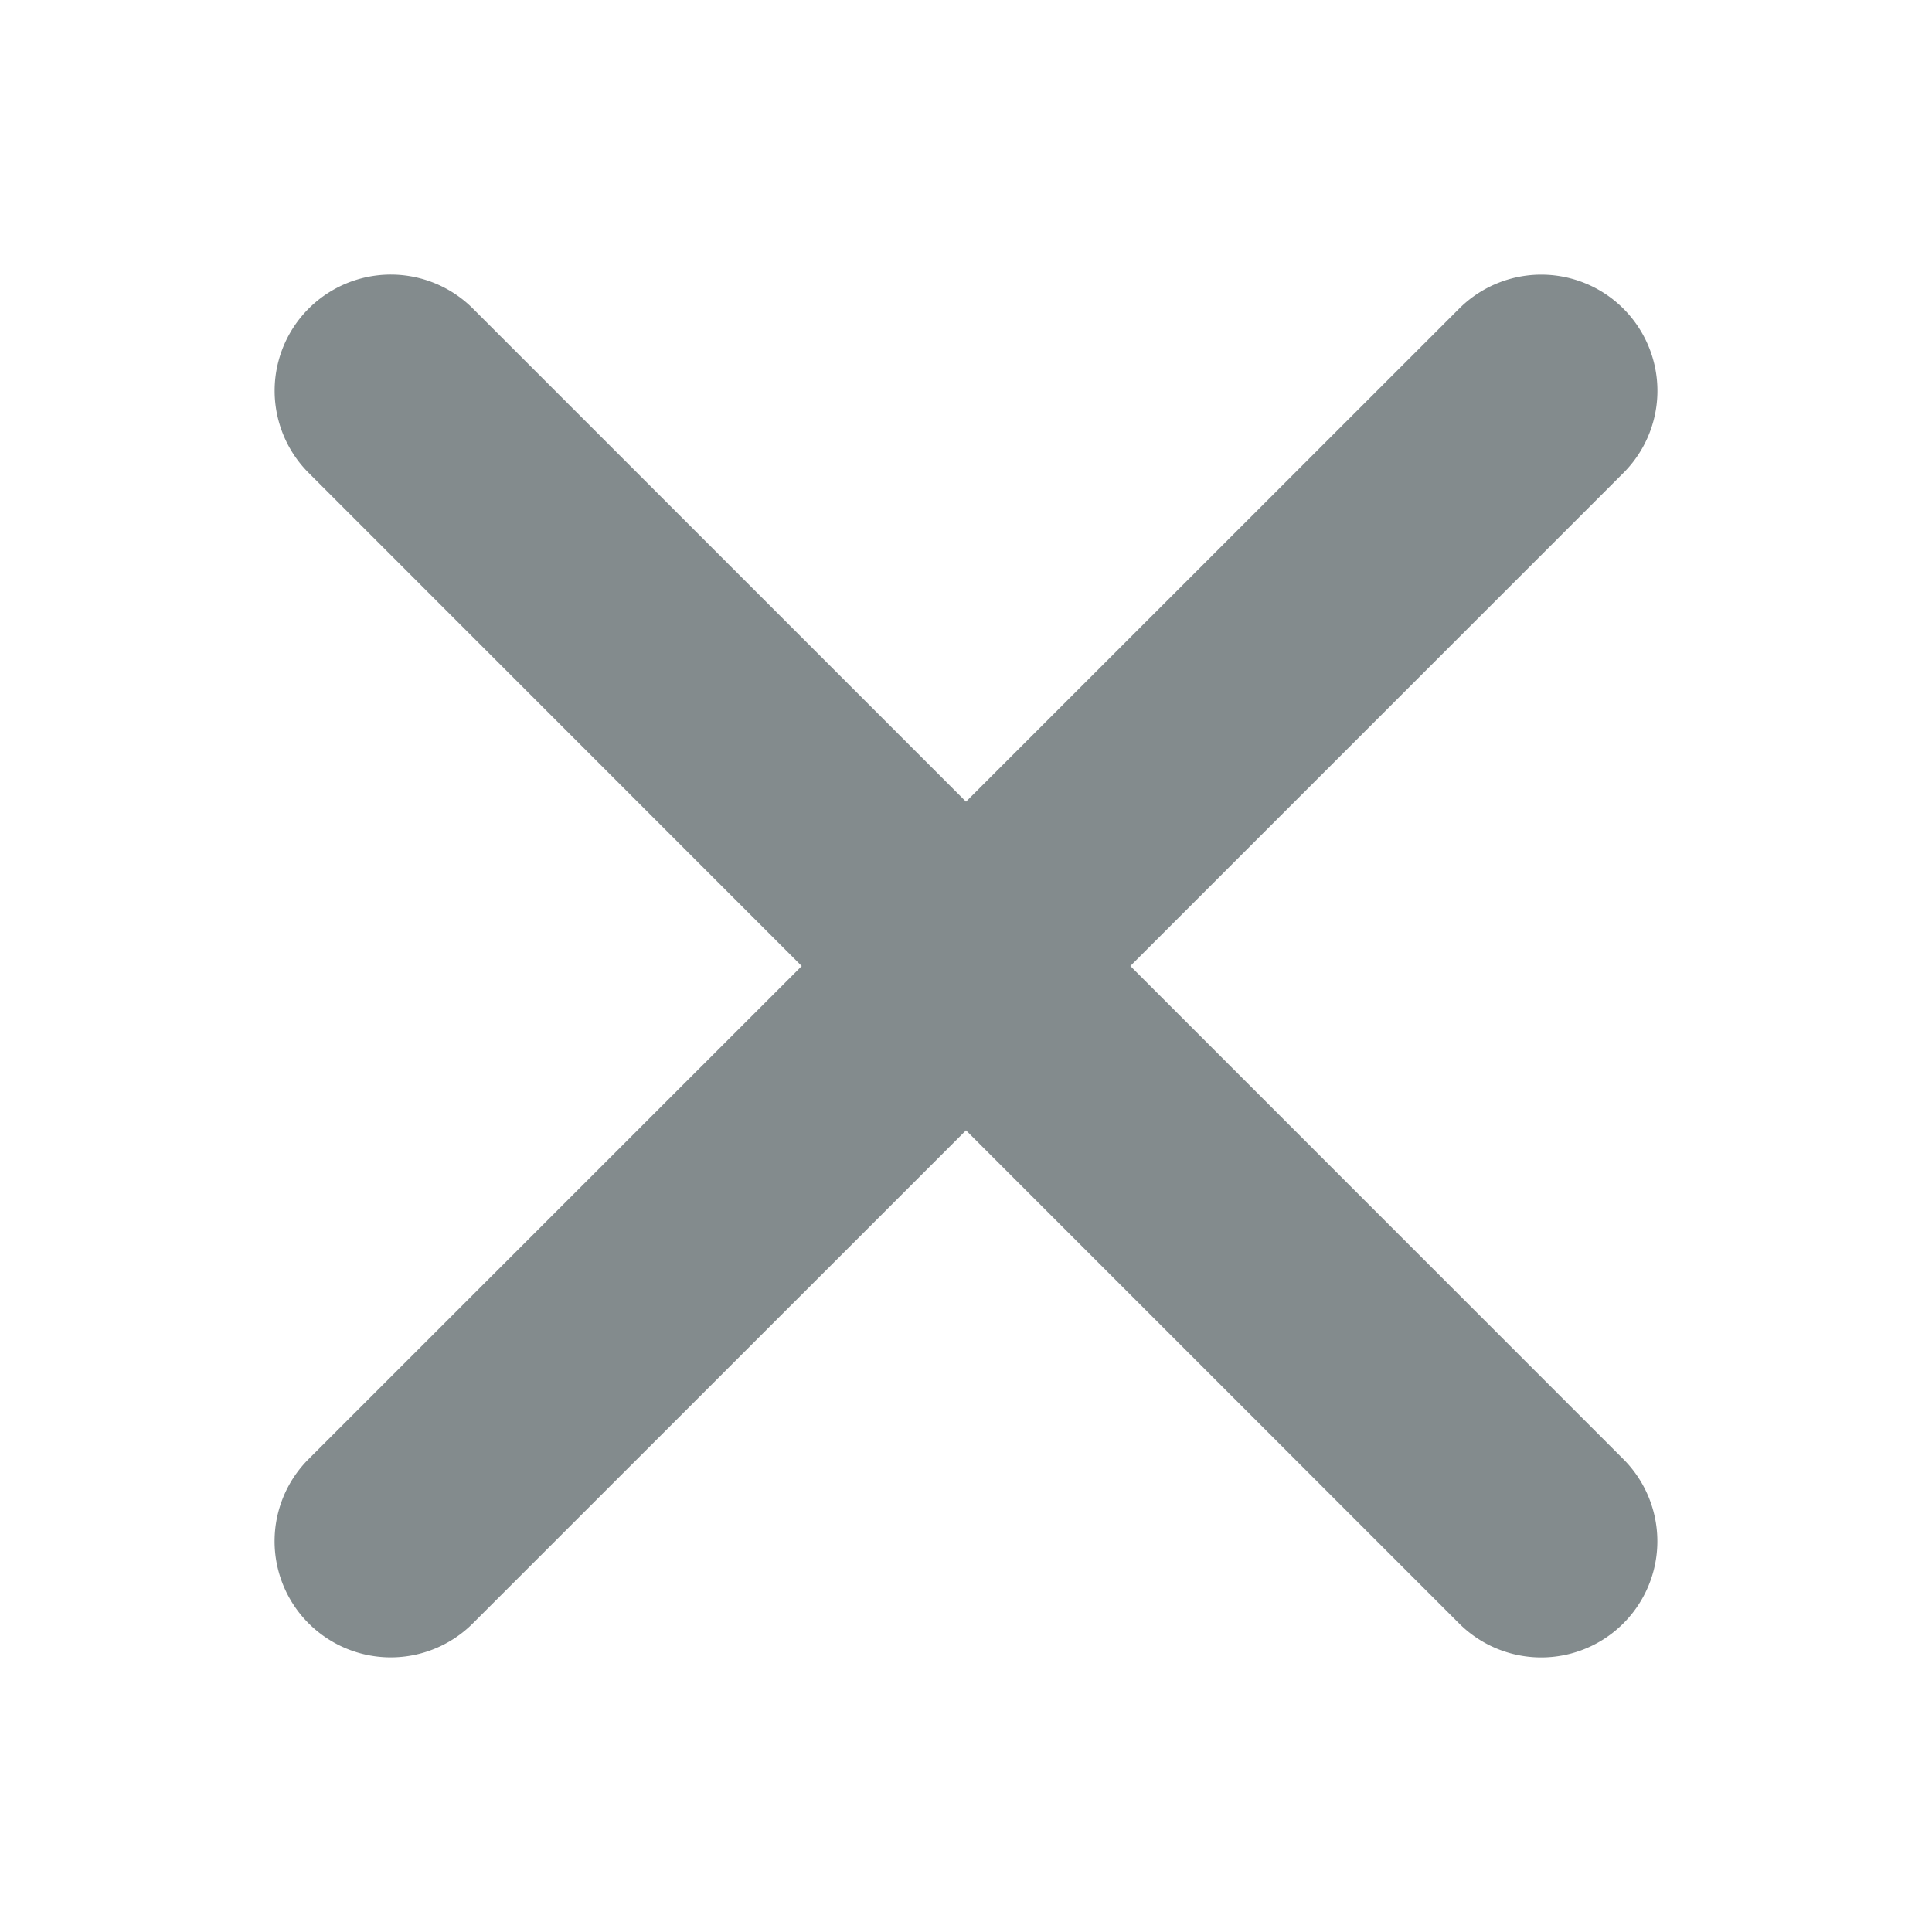 <svg width="16" height="16" fill="none" xmlns="http://www.w3.org/2000/svg"><path fill-rule="evenodd" clip-rule="evenodd" d="M6.64 8l-4.084 4.083a.962.962 0 001.36 1.361L8 9.361l4.083 4.083a.962.962 0 001.361-1.36L9.361 8l4.083-4.083a.962.962 0 00-1.36-1.361L8 6.639 3.917 2.556a.962.962 0 00-1.361 1.36L6.639 8z" fill="#838B8D"/></svg>